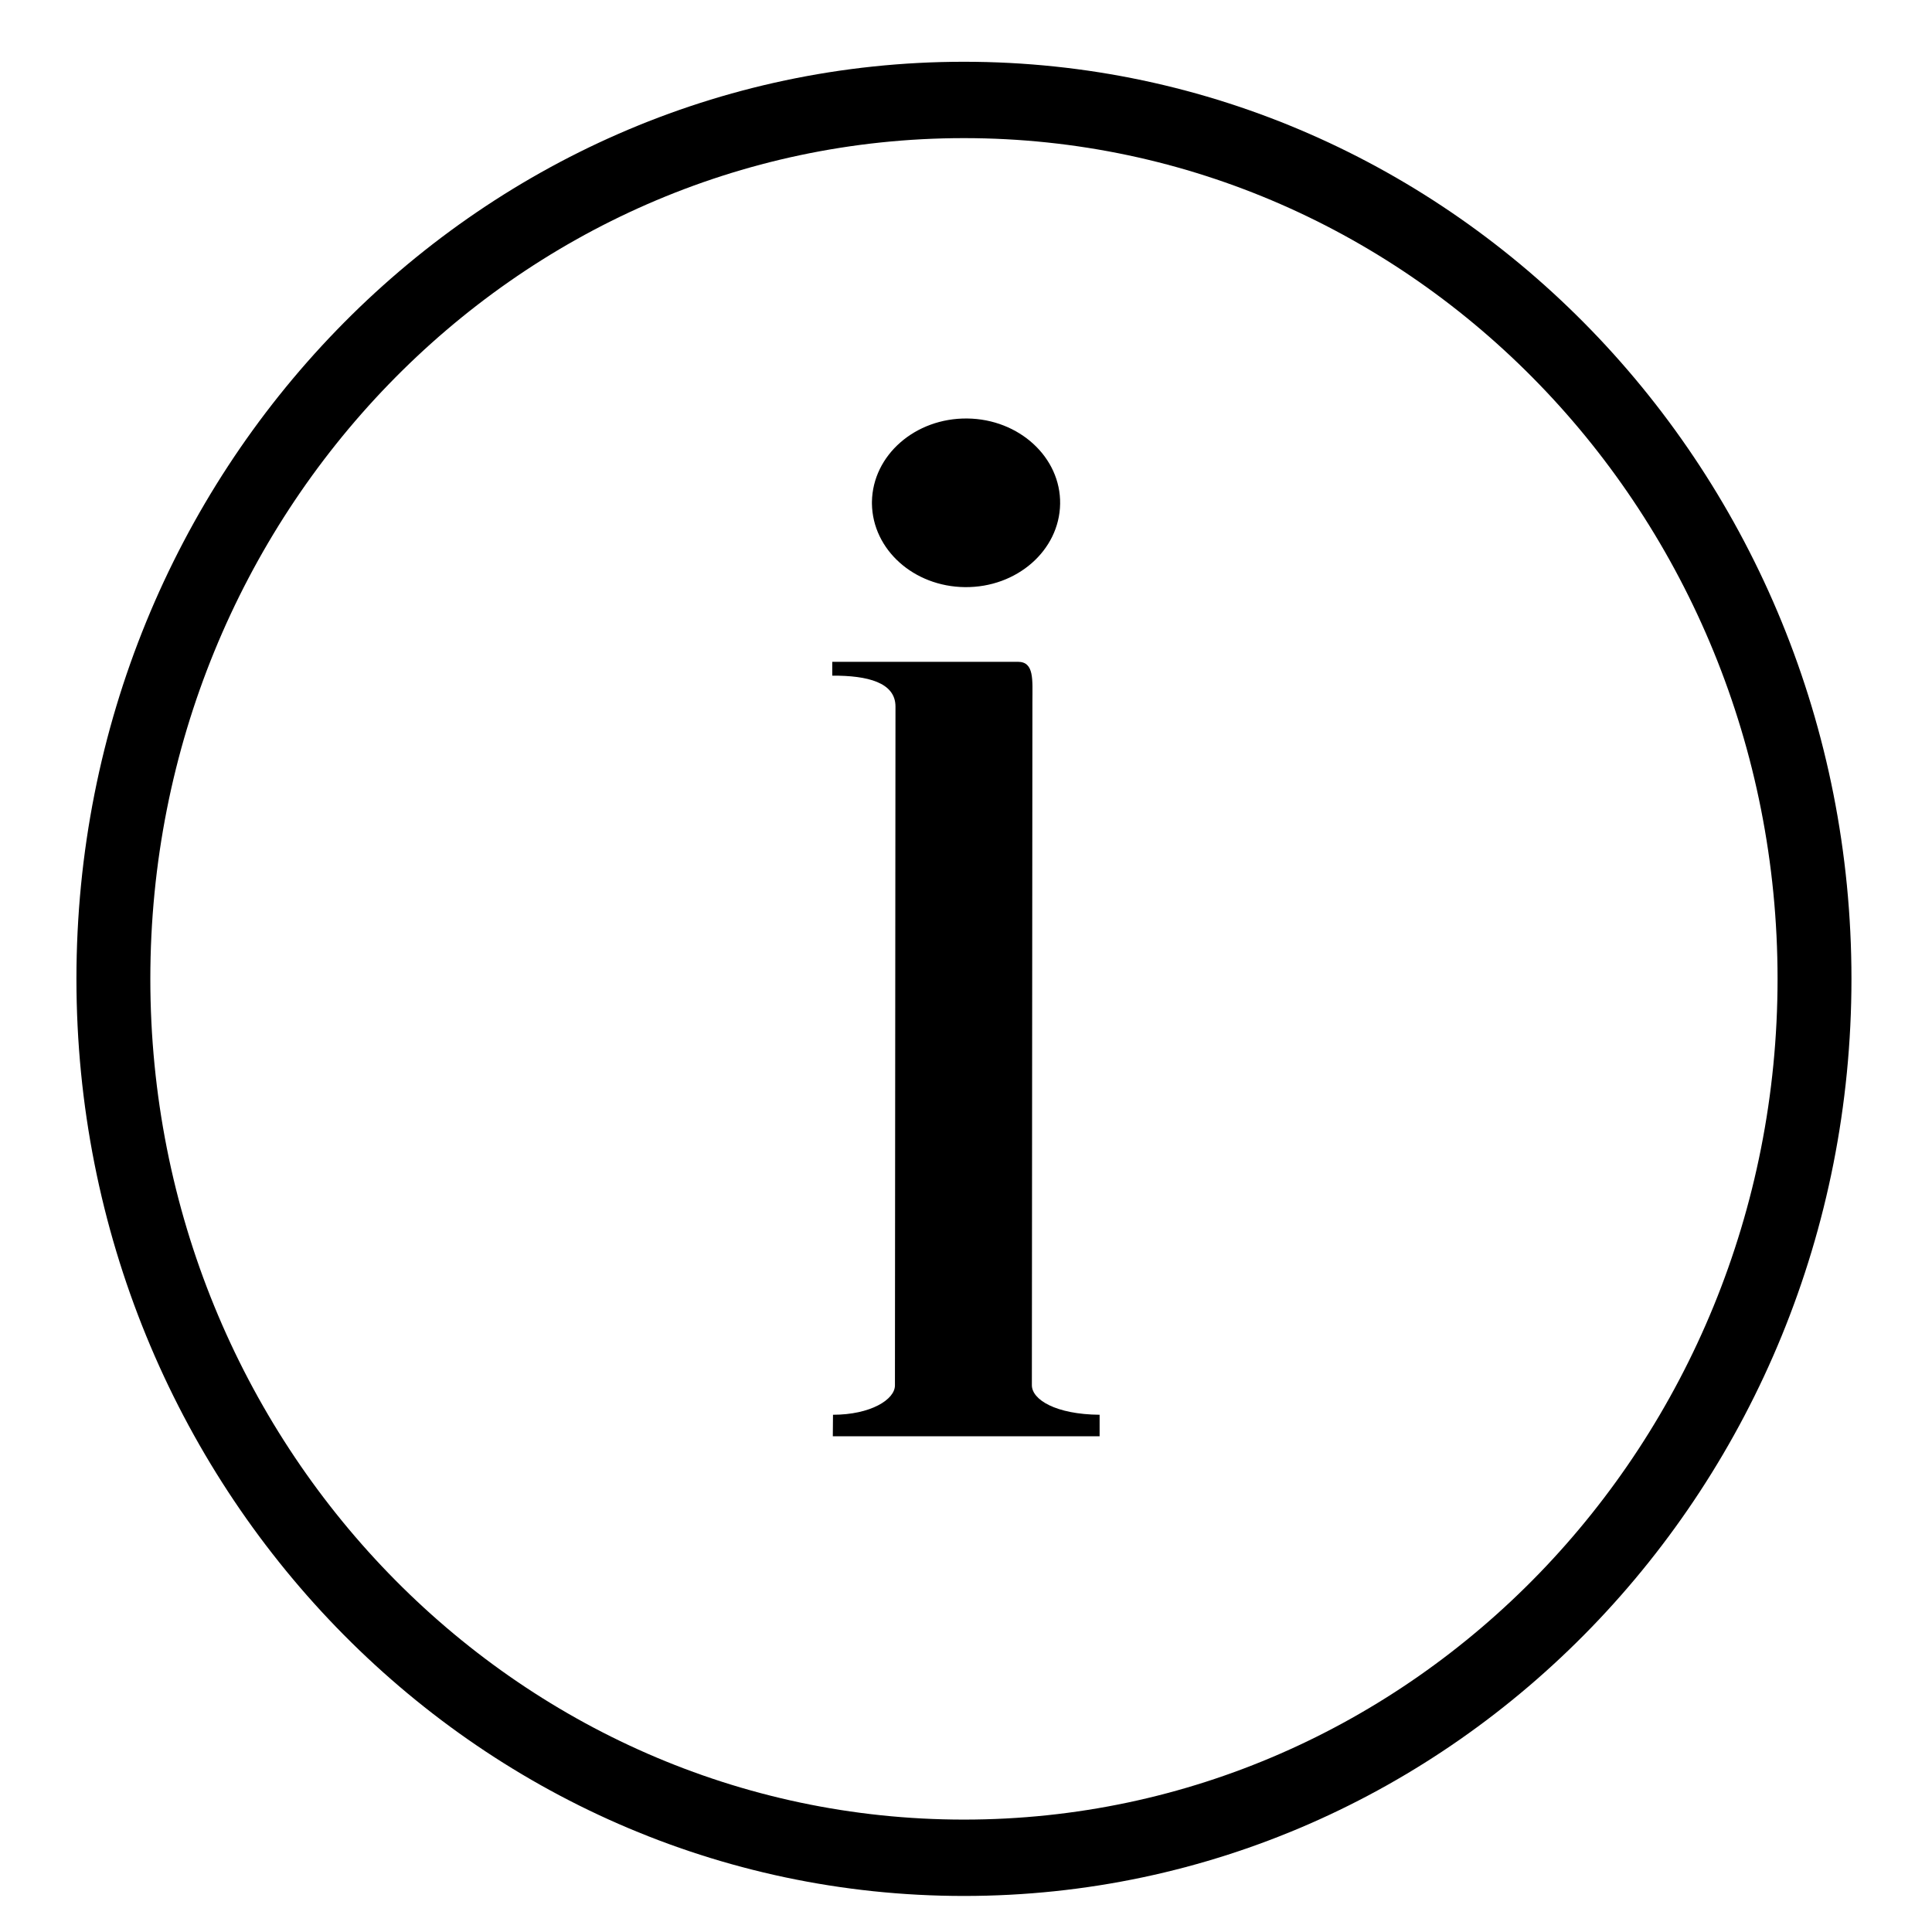 <?xml version="1.0" encoding="UTF-8" standalone="no"?>
<svg
   version="1.1"
   x="0px"
   y="0px"
   viewBox="0 0 32 32"
   enable-background="new 0 0 1000 1000"
   xml:space="preserve"
   id="svg10"
   sodipodi:docname="help.svg"
   width="32"
   height="32"
   inkscape:version="1.1.2 (0a00cf5339, 2022-02-04)"
   xmlns:inkscape="http://www.inkscape.org/namespaces/inkscape"
   xmlns:sodipodi="http://sodipodi.sourceforge.net/DTD/sodipodi-0.dtd"
   xmlns="http://www.w3.org/2000/svg"
   xmlns:svg="http://www.w3.org/2000/svg"><defs
   id="defs14" /><sodipodi:namedview
   id="namedview12"
   pagecolor="#ffffff"
   bordercolor="#666666"
   borderopacity="1.0"
   inkscape:pageshadow="2"
   inkscape:pageopacity="0.0"
   inkscape:pagecheckerboard="0"
   showgrid="false"
   inkscape:zoom="6.984"
   inkscape:cx="63.502291"
   inkscape:cy="61.998855"
   inkscape:window-width="2342"
   inkscape:window-height="1253"
   inkscape:window-x="2719"
   inkscape:window-y="106"
   inkscape:window-maximized="0"
   inkscape:current-layer="svg10" />
  <g
   fill="#000000"
   id="g8"
   transform="matrix(0.03,0,0,0.031,0.966,0.713)">
      <path
   d="M 500,10 C 229.4,10 10,229.4 10,500 10,770.6 229.4,990 500,990 770.6,990 990,770.6 990,500 990,229.4 770.6,10 500,10 Z m 0,939.2 C 251.9,949.2 50.8,748.1 50.8,500 50.8,251.9 251.9,50.8 500,50.8 748.1,50.8 949.2,251.9 949.2,500 949.2,748.1 748.1,949.2 500,949.2 Z"
   id="path2" /><path
   d="m 449.2,245.1 c 0.4,-24.9 23.9,-44.8 52.6,-44.5 28.7,0.3 51.7,20.8 51.3,45.6 -0.4,24.9 -23.9,44.8 -52.6,44.5 -28.2,-0.3 -50.9,-20 -51.3,-44.5 z"
   id="path4" /><path
   d="m 537.5,717.1 0.3,-365.2 c 0,-11.7 1.1,-21.3 -8,-21.3 H 427.3 v 7.4 c 19.4,-0.1 34.9,3.6 34.9,16.5 l -0.3,362.7 c 0,7.6 -13.5,15.7 -34.2,15.7 0,0 -0.1,7.2 -0.1,11.5 h 147.3 c 0,0.4 0,-11.5 0,-11.5 -24.3,-0.2 -37.4,-8.1 -37.4,-15.8 z"
   id="path6" />
  </g>
</svg>
